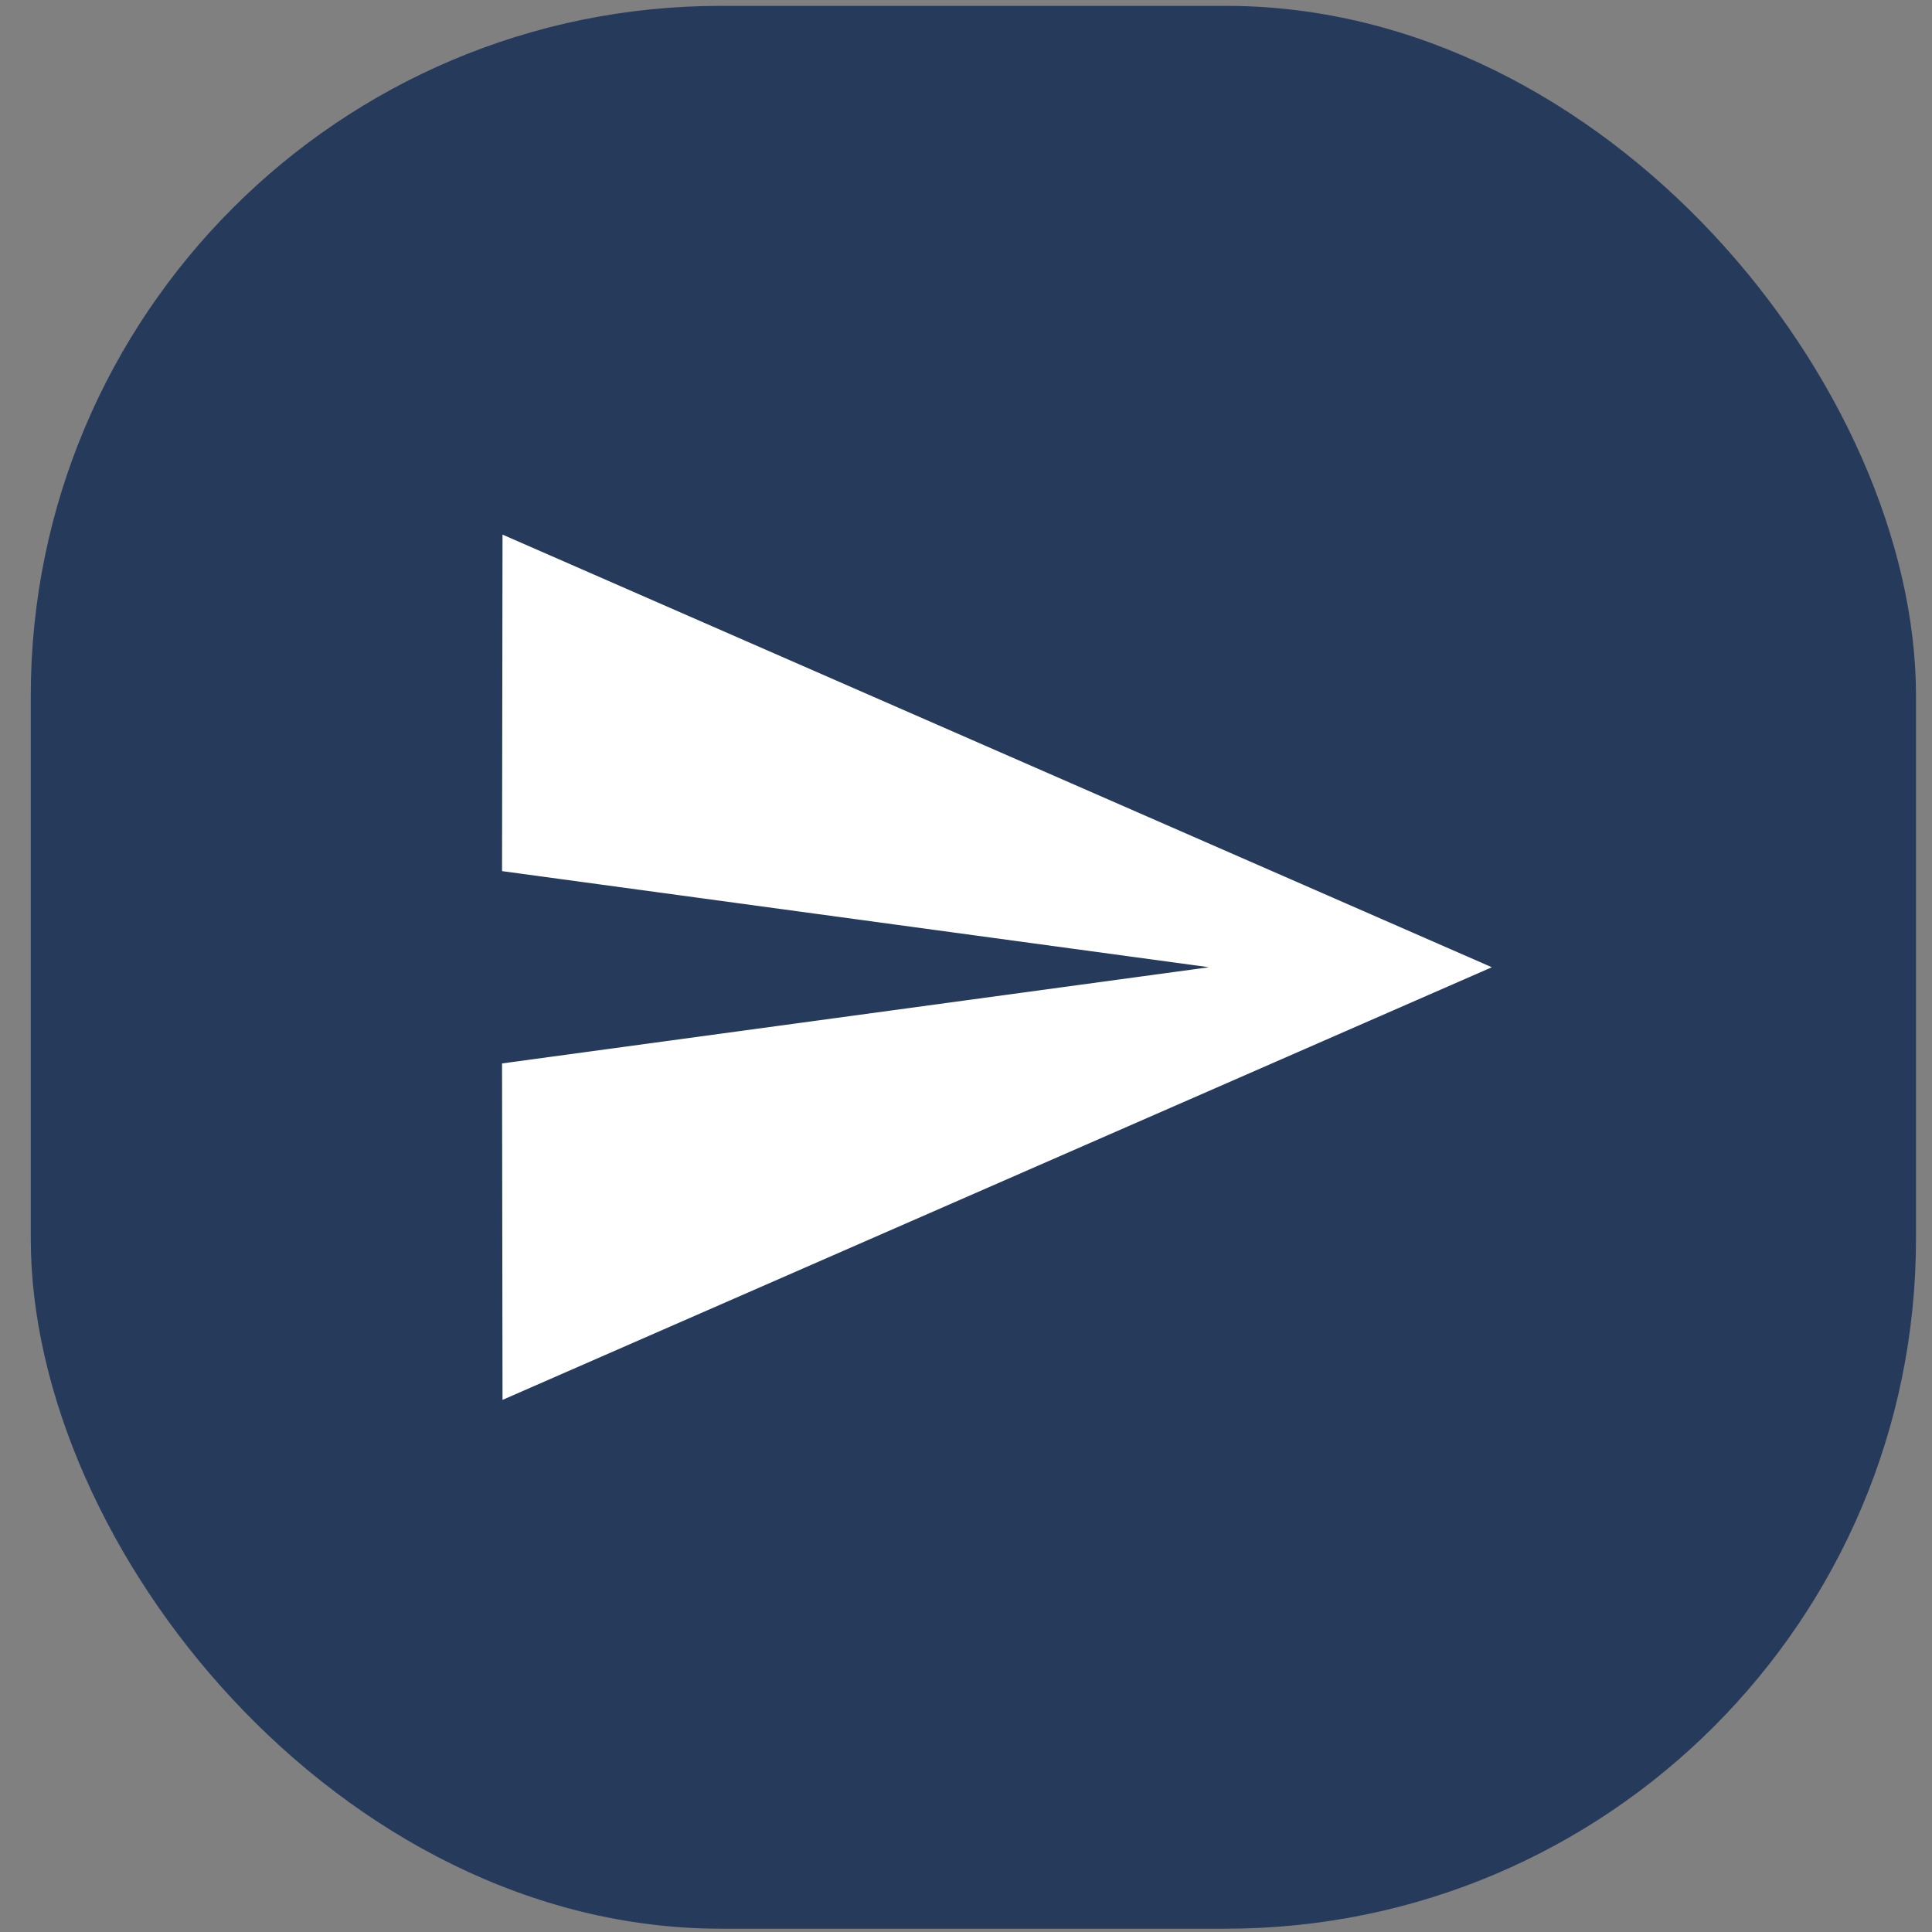 <svg width="28" height="28" viewBox="0 0 28 28" fill="none" xmlns="http://www.w3.org/2000/svg">
<rect x="0" y="0" width="28" height="28" fill="#808080" stroke="none"/>
<rect x="0.446" y="0.085" width="27.322" height="27.867" rx="10" fill="#263A5C"/>
<path d="M7.283 20.288L21.621 14.018L7.283 7.748L7.276 12.625L17.522 14.018L7.276 15.412L7.283 20.288Z" fill="white"/>
</svg>
